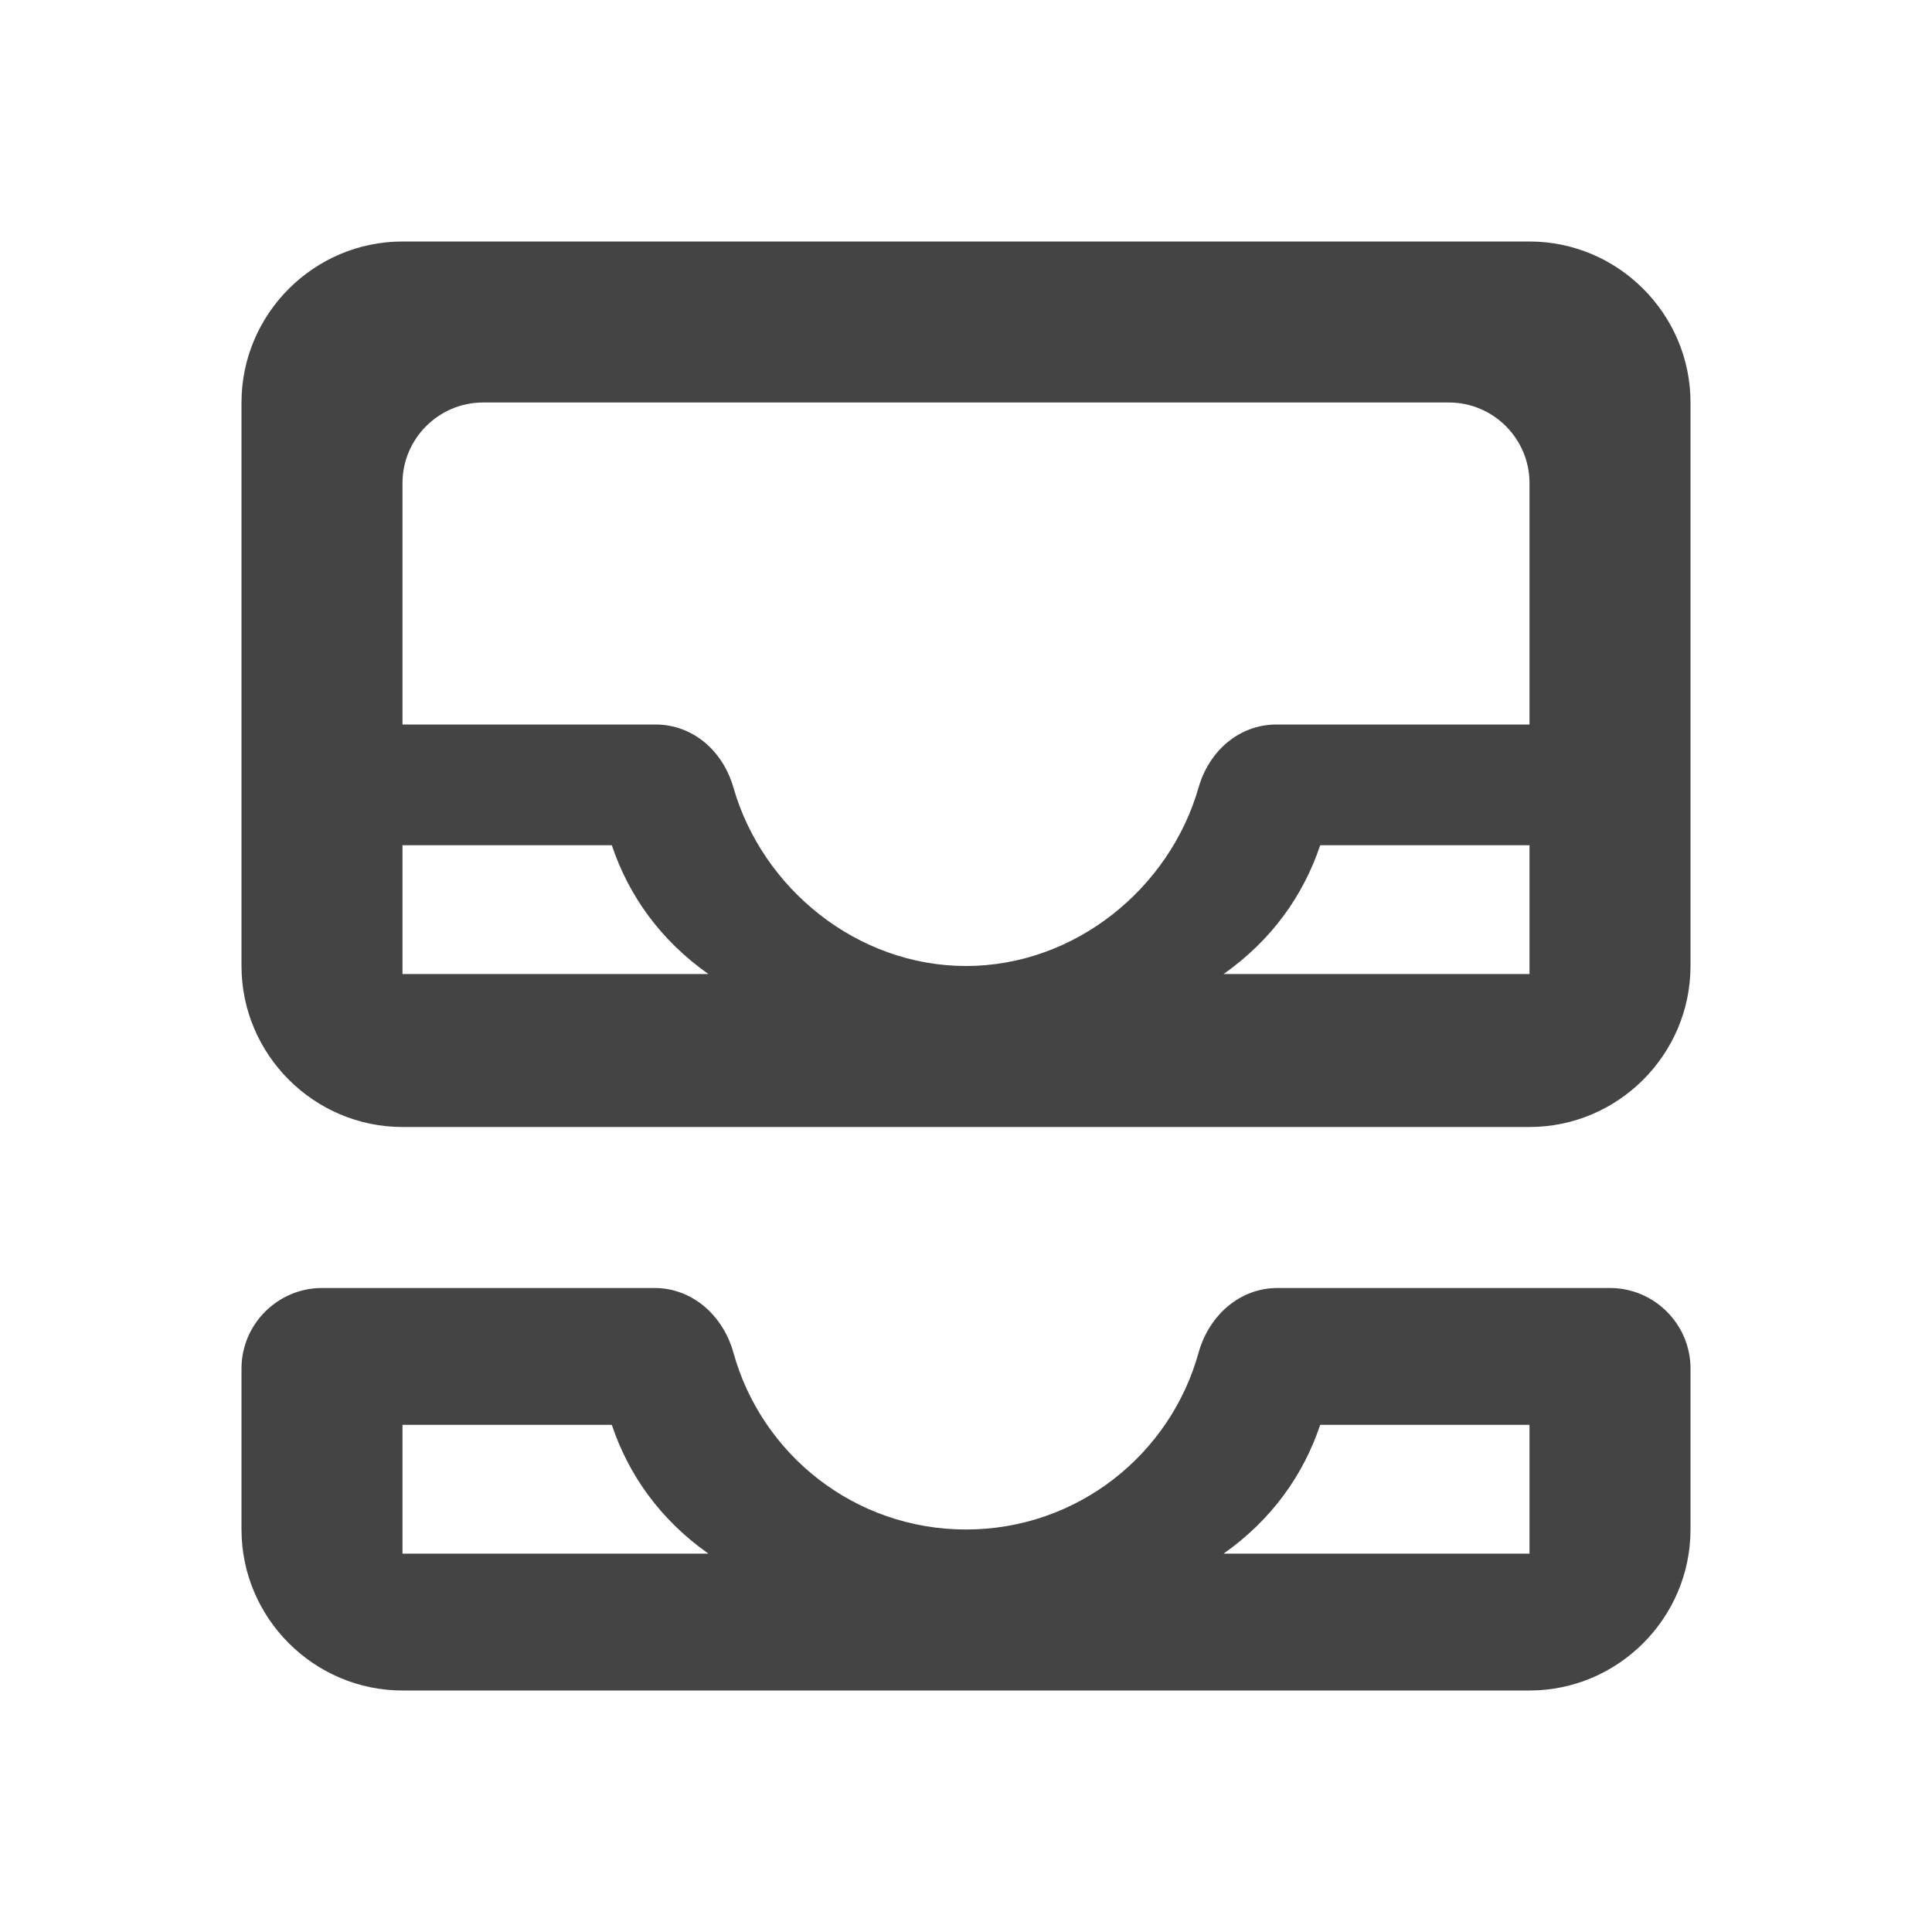 <svg width="24" height="24" viewBox="0 0 24 24" fill="none" xmlns="http://www.w3.org/2000/svg">
<path fill-rule="evenodd" clip-rule="evenodd" d="M19 3H5C3.9 3 3 3.9 3 5V12C3 13.1 3.9 14 5 14H19C20.1 14 21 13.1 21 12V5C21 3.9 20.1 3 19 3ZM19 9H15.86C15.39 9 15.02 9.33 14.89 9.78C14.53 11.04 13.35 12 12 12C10.65 12 9.47 11.04 9.11 9.78C8.98 9.33 8.61 9 8.14 9H5V6C5 5.45 5.45 5 6 5H18C18.55 5 19 5.45 19 6V9ZM7.6 10.5H5V12.1H8.8C8.2 11.676 7.81 11.124 7.6 10.5ZM15.2 12.1H19V10.5H16.4C16.19 11.124 15.8 11.676 15.2 12.1Z" fill="#444444"/>
<path fill-rule="evenodd" clip-rule="evenodd" d="M15.87 16H20C20.55 16 21 16.45 21 17V19C21 20.1 20.1 21 19 21H5C3.9 21 3 20.1 3 19V17C3 16.45 3.45 16 4 16H8.13C8.6 16 8.98 16.34 9.11 16.8C9.46 18.07 10.62 19 12 19C13.38 19 14.54 18.07 14.89 16.8C15.02 16.34 15.4 16 15.87 16ZM5 17.7H7.6C7.81 18.324 8.2 18.876 8.8 19.3H5V17.7ZM19 19.3H15.2C15.8 18.876 16.19 18.324 16.4 17.7H19V19.3Z" fill="#444444"/>
</svg>
